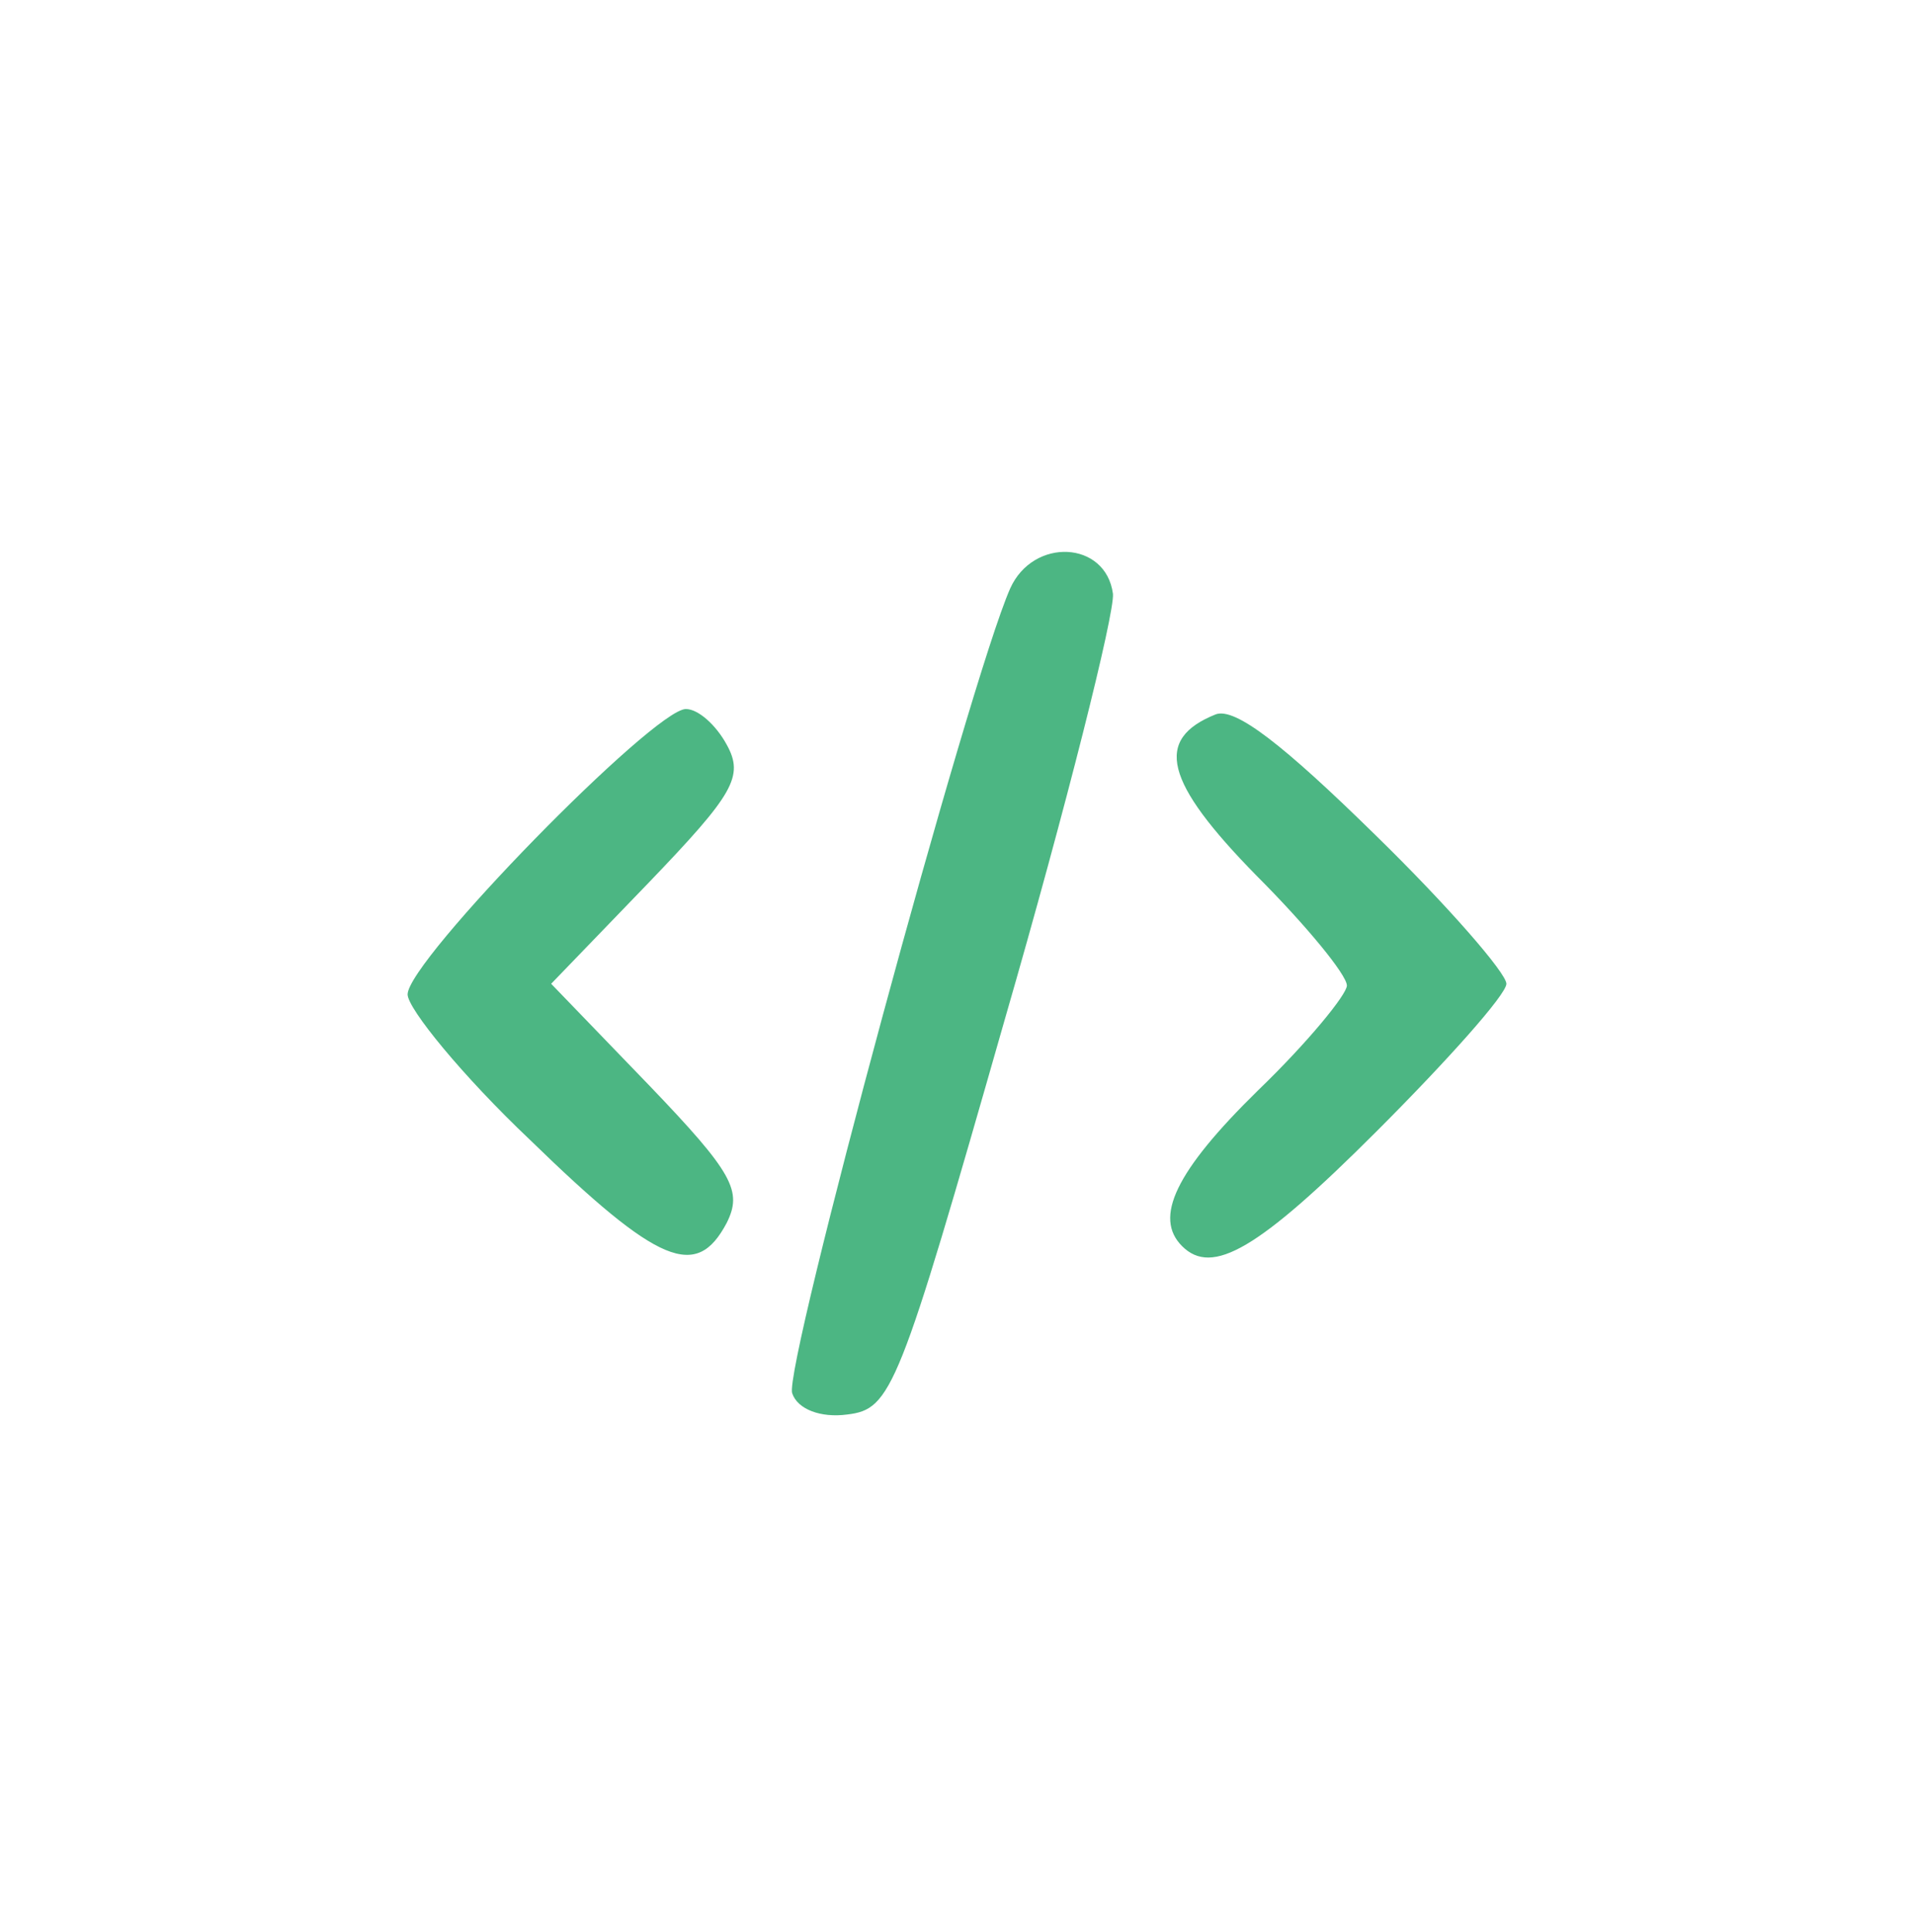 <svg version="1.0" xmlns="http://www.w3.org/2000/svg" width="108" height="109" viewBox="0 0 1080 1090"><path d="M447 786c-5-14 100-402 123-454 13-29 54-27 58 3 1 11-26 119-61 240-60 210-64 220-89 223-15 2-28-3-31-12zM299 643c-38-36-69-74-69-82 0-19 139-161 157-161 7 0 17 9 23 20 10 18 4 28-44 78l-55 57 55 57c48 50 53 60 44 78-17 32-38 24-111-47zm368 60c-16-16-4-42 43-88 28-27 50-54 50-59 0-6-23-34-51-62-52-53-58-77-23-91 11-4 38 17 90 68 41 40 74 78 74 84s-33 43-73 83c-67 67-93 82-110 65z" fill="#4cb683"/></svg>